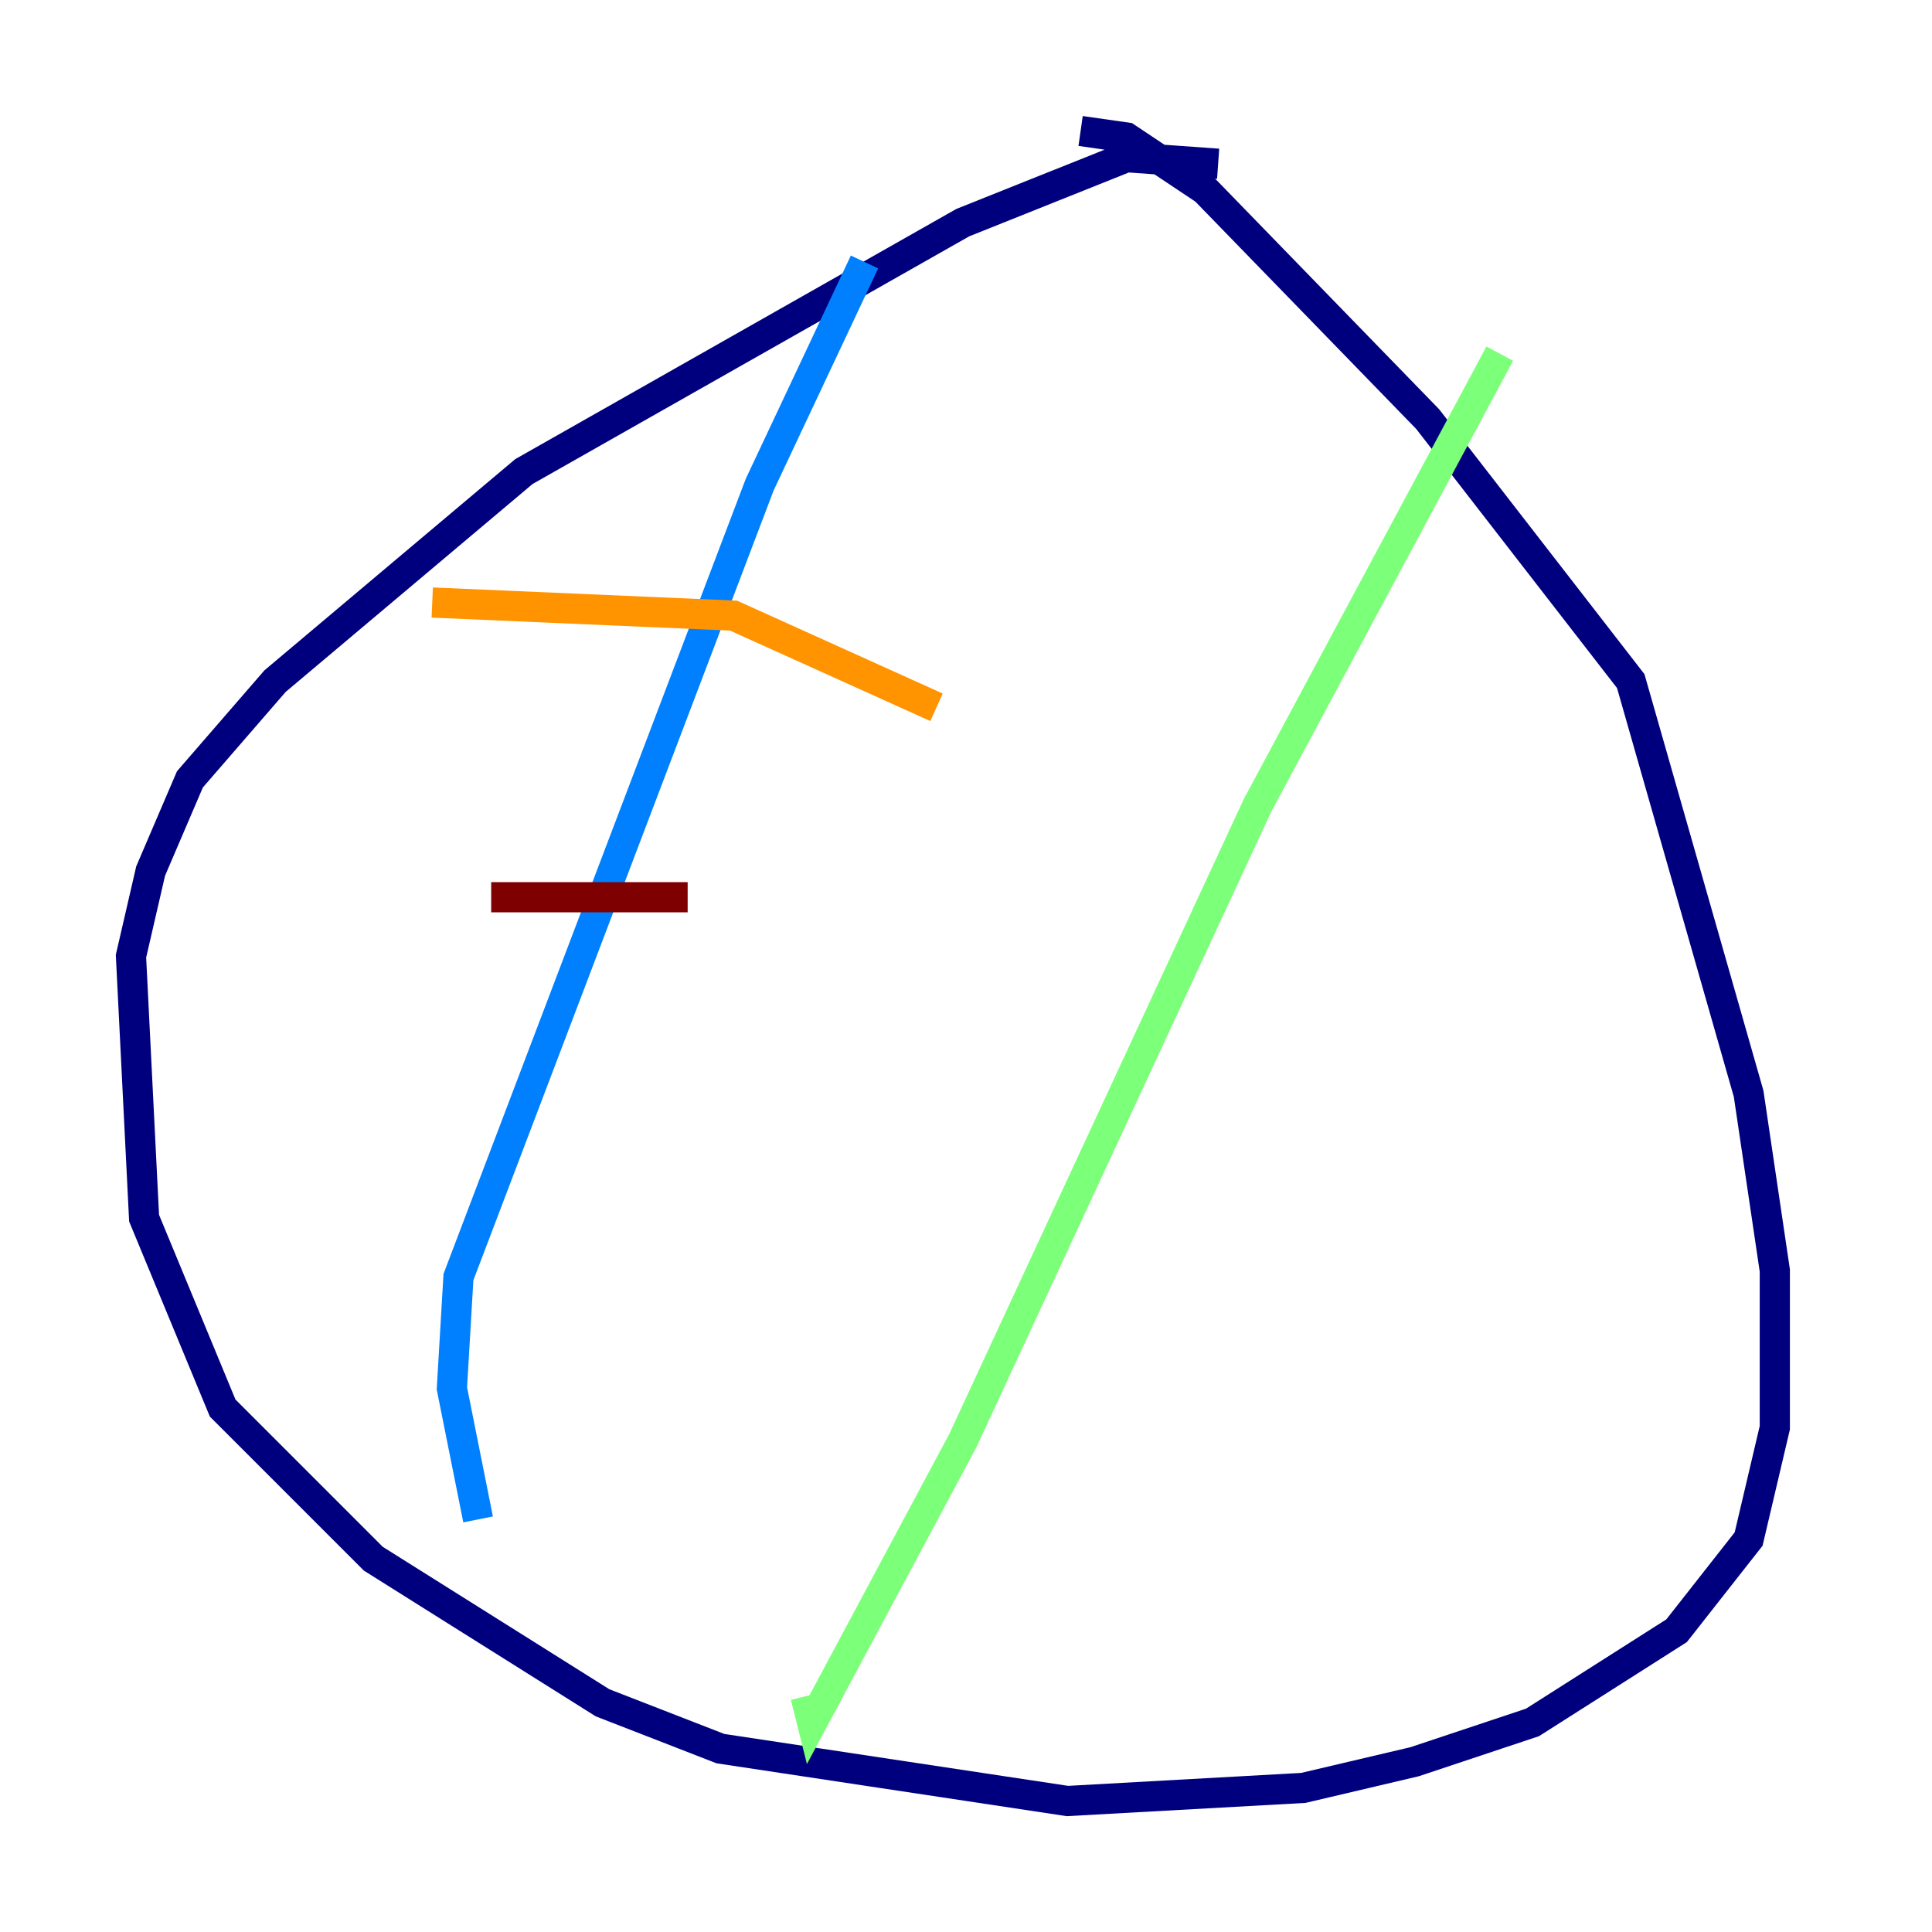 <?xml version="1.0" encoding="utf-8" ?>
<svg baseProfile="tiny" height="128" version="1.2" viewBox="0,0,128,128" width="128" xmlns="http://www.w3.org/2000/svg" xmlns:ev="http://www.w3.org/2001/xml-events" xmlns:xlink="http://www.w3.org/1999/xlink"><defs /><polyline fill="none" points="80.705,10.848 74.63,10.414 63.783,14.752 34.712,31.241 18.224,45.125 12.583,51.634 9.98,57.709 8.678,63.349 9.546,80.705 14.752,93.288 24.732,103.268 39.919,112.814 47.729,115.851 70.725,119.322 86.346,118.454 93.722,116.719 101.532,114.115 111.078,108.041 115.851,101.966 117.586,94.59 117.586,84.176 115.851,72.461 108.041,45.125 94.59,27.77 79.837,12.583 74.63,9.112 71.593,8.678" stroke="#00007f" stroke-width="2" /><polyline fill="none" points="57.275,17.356 50.332,32.108 30.373,84.61 29.939,91.986 31.675,100.664" stroke="#0080ff" stroke-width="2" /><polyline fill="none" points="99.363,23.43 83.308,53.37 63.783,95.458 53.803,114.115 53.37,112.38" stroke="#7cff79" stroke-width="2" /><polyline fill="none" points="62.047,46.861 48.597,40.786 28.637,39.919" stroke="#ff9400" stroke-width="2" /><polyline fill="none" points="45.559,59.444 32.542,59.444" stroke="#7f0000" stroke-width="2" /></svg>